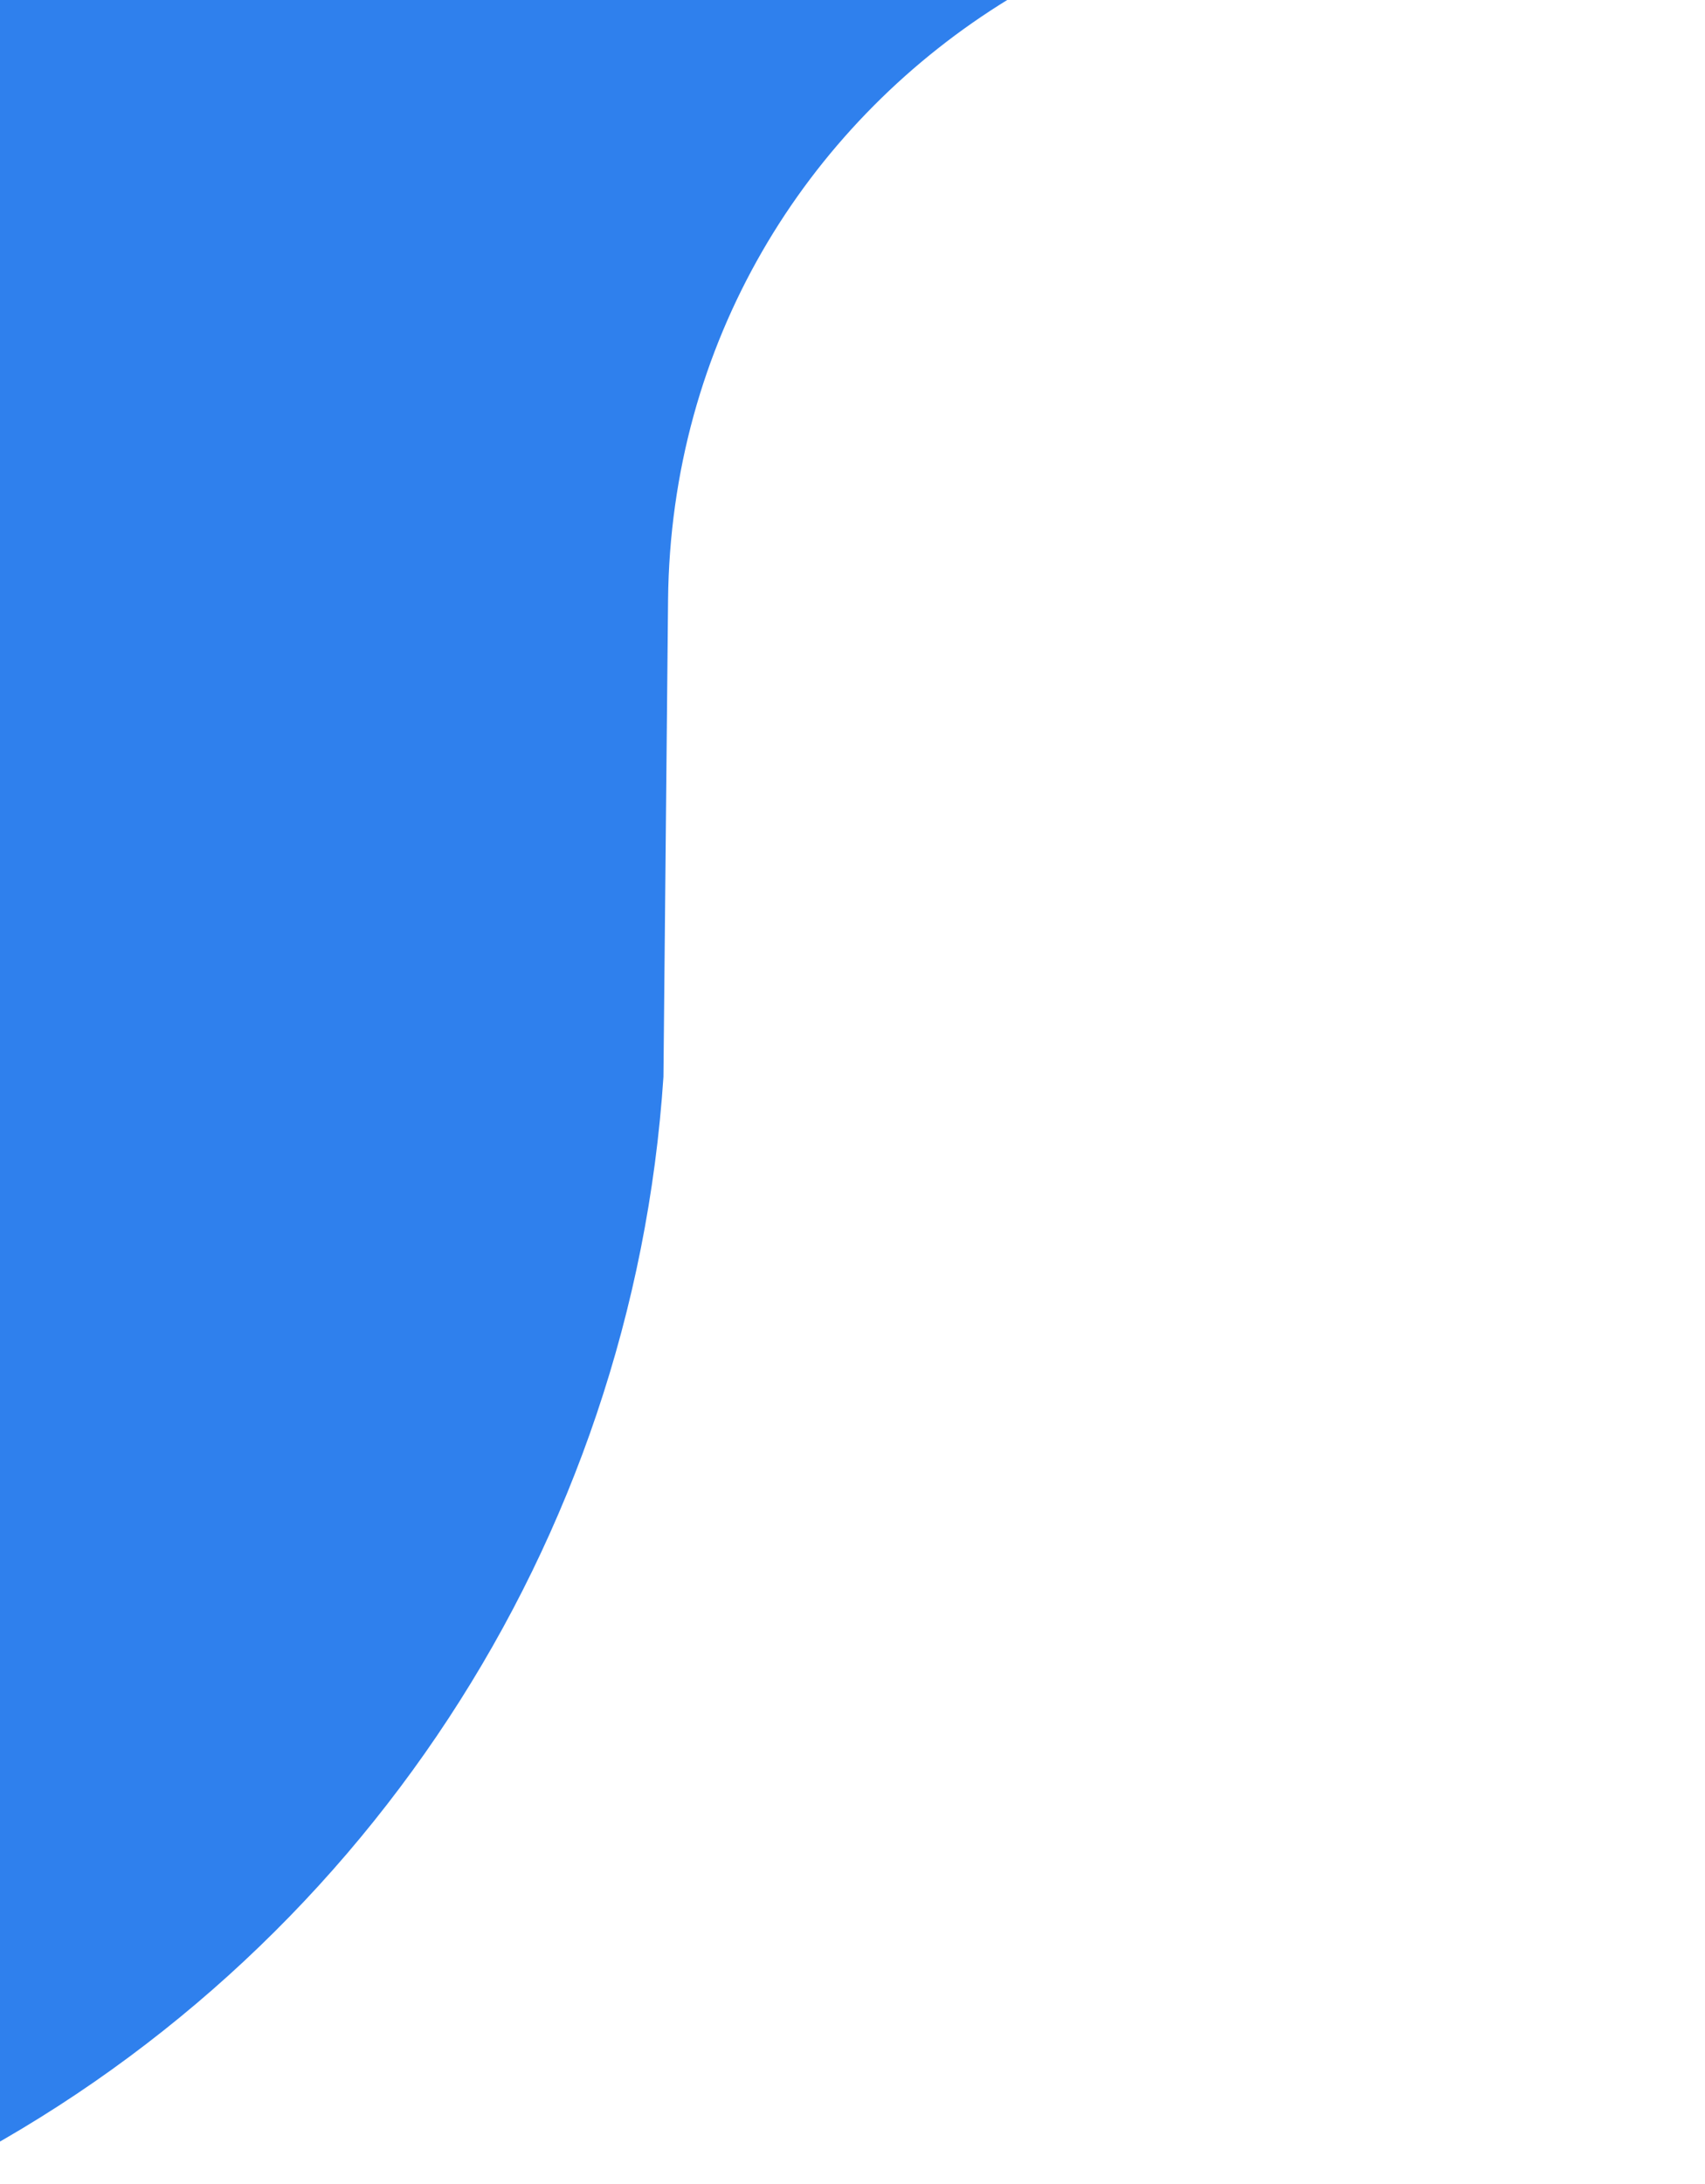 <svg width="360" height="461" viewBox="0 0 360 461" fill="none" xmlns="http://www.w3.org/2000/svg">
<path d="M-312.7 206.122C-315.627 203.597 -315.953 199.177 -313.427 196.25L73.025 -251.7C75.551 -254.627 79.971 -254.953 82.898 -252.427L358.437 -14.716C361.713 -11.889 358.365 -6.686 354.435 -8.496C255.334 -54.154 142.113 17.573 141.057 126.681L140.083 227.255C133.585 325.496 76.08 413.147 -11.45 458.225L-16.653 460.905C-16.926 461.045 -17.257 461.006 -17.489 460.806L-312.7 206.122Z" fill="#2F80ED"/>
</svg>
